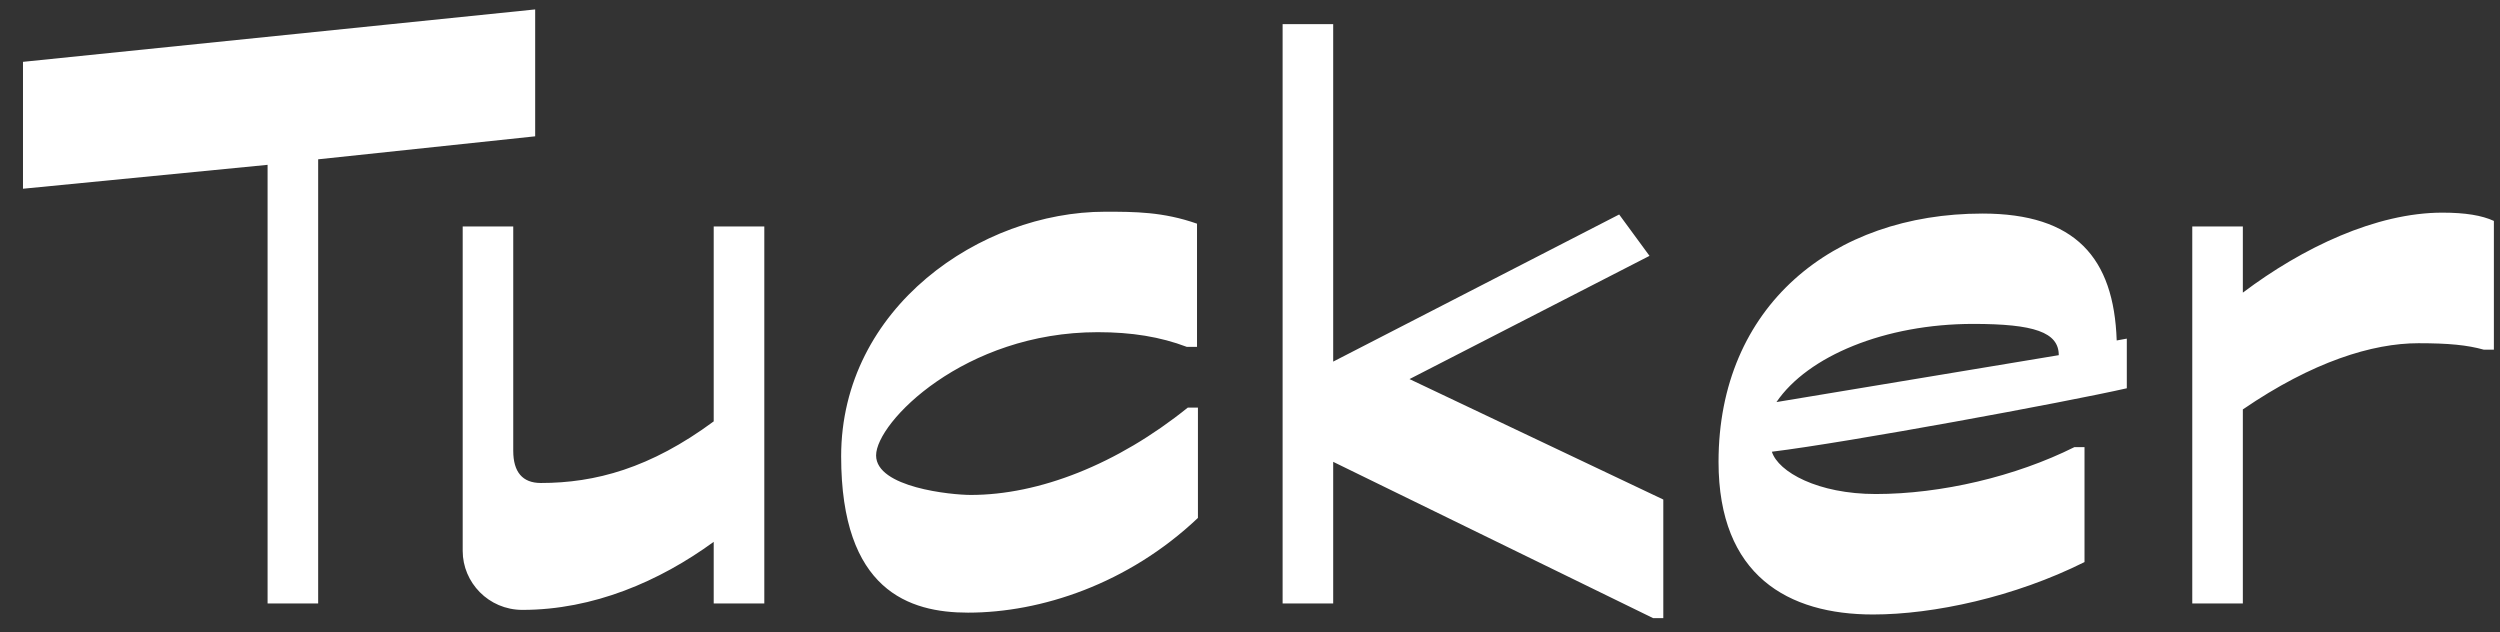 <svg width="87" height="22" viewBox="0 0 87 22" fill="none" xmlns="http://www.w3.org/2000/svg">
<rect x="0" y="0" width="87" height="22" fill="#333333" stroke="none"/>
<path d="M18.624 4.744L11.072 5.544V21H9.312V5.736L0.8 6.568V2.152L18.624 0.328V4.744ZM16.102 7.88H17.861V15.688C17.861 16.424 18.181 16.808 18.822 16.808C20.709 16.808 22.63 16.296 24.837 14.664V7.88H26.598V21H24.837V18.856C22.95 20.232 20.645 21.224 18.181 21.224C16.997 21.224 16.102 20.264 16.102 19.176V7.88ZM41.688 14.184V18.024C39.256 20.328 36.216 21.32 33.688 21.32C31.64 21.32 29.272 20.552 29.272 15.88C29.272 10.696 34.136 7.368 38.456 7.368C39.48 7.368 40.472 7.368 41.656 7.784V12.072H41.304C40.376 11.72 39.384 11.56 38.2 11.56C33.56 11.56 30.488 14.696 30.488 15.848C30.488 16.968 33.112 17.224 33.784 17.224C36.152 17.224 38.872 16.168 41.336 14.184H41.688ZM57.883 21.512H57.531L46.395 16.072V21H44.635V0.84H46.395V12.584L56.347 7.464L57.403 8.904L49.051 13.192L57.883 17.384V21.512ZM74.013 11.784V13.512C71.901 13.992 64.285 15.4 61.661 15.72C61.885 16.424 63.261 17.192 65.277 17.192C67.549 17.192 70.141 16.584 72.189 15.56H72.541V19.56C70.109 20.776 67.293 21.384 65.181 21.384C62.237 21.384 59.805 20.04 59.805 16.072C59.805 10.664 63.773 7.432 68.989 7.432C72.221 7.432 73.565 8.968 73.661 11.848L74.013 11.784ZM61.821 13.992L71.645 12.36C71.645 11.56 70.781 11.272 68.669 11.272C65.597 11.272 62.909 12.392 61.821 13.992ZM86.787 12.168H86.435C85.859 12.008 85.219 11.944 84.163 11.944C82.563 11.944 80.483 12.584 78.051 14.248V21H76.291V7.88H78.051V10.184C80.131 8.616 82.691 7.4 84.995 7.4C85.795 7.4 86.371 7.496 86.787 7.688V12.168Z" fill="white"/>
</svg>
